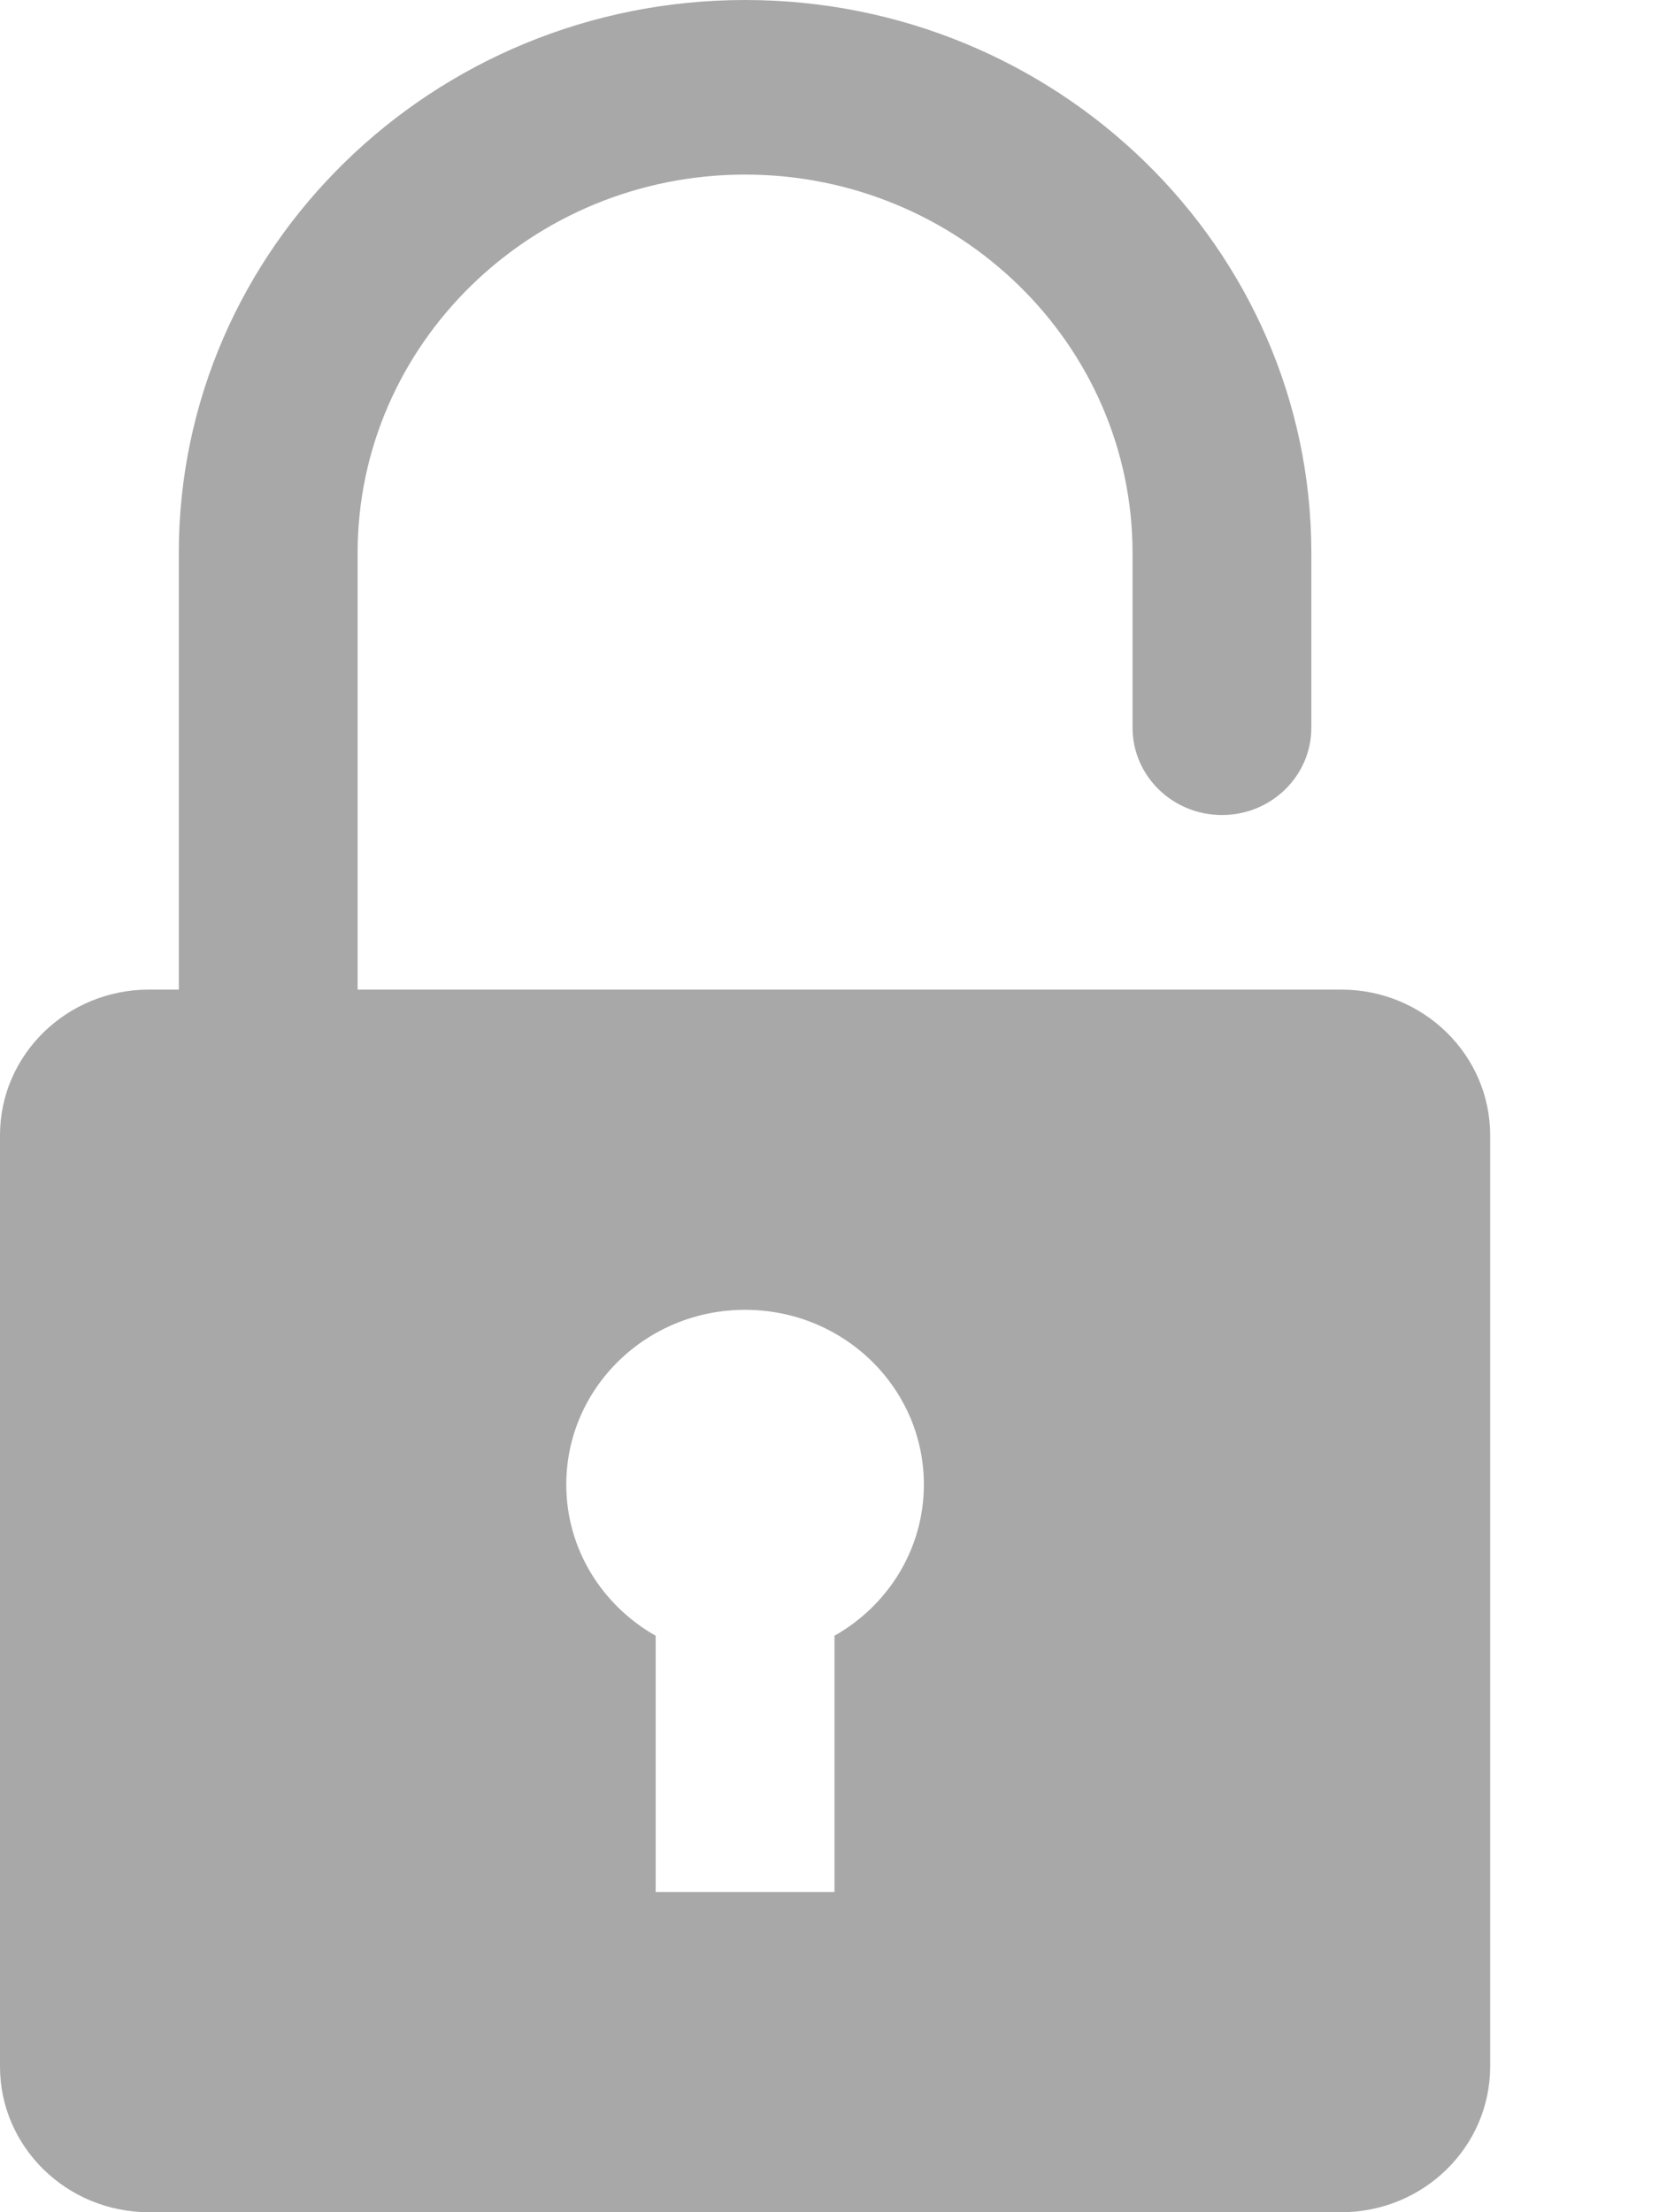 <svg width="9" height="12" viewBox="0 0 9 12" fill="none" xmlns="http://www.w3.org/2000/svg">
<path d="M7.276 5.368H1.94V3C1.94 1.868 2.883 0.947 4.042 0.947C5.201 0.947 6.144 1.868 6.144 3V3.947C6.144 4.209 6.361 4.421 6.629 4.421C6.897 4.421 7.114 4.209 7.114 3.947V3C7.114 1.346 5.736 0 4.042 0C2.348 0 0.97 1.346 0.97 3V5.368H0.808C0.362 5.368 0 5.722 0 6.158V11.21C0 11.646 0.362 12 0.808 12H7.276C7.722 12 8.084 11.646 8.084 11.21V6.158C8.084 5.722 7.722 5.368 7.276 5.368ZM3.072 8.053C3.072 7.529 3.506 7.105 4.042 7.105C4.578 7.105 5.012 7.529 5.012 8.053C5.012 8.403 4.817 8.709 4.527 8.873V10.263H3.557V8.873C3.267 8.709 3.072 8.403 3.072 8.053Z" fill="#A8A8A8"/>
</svg>
